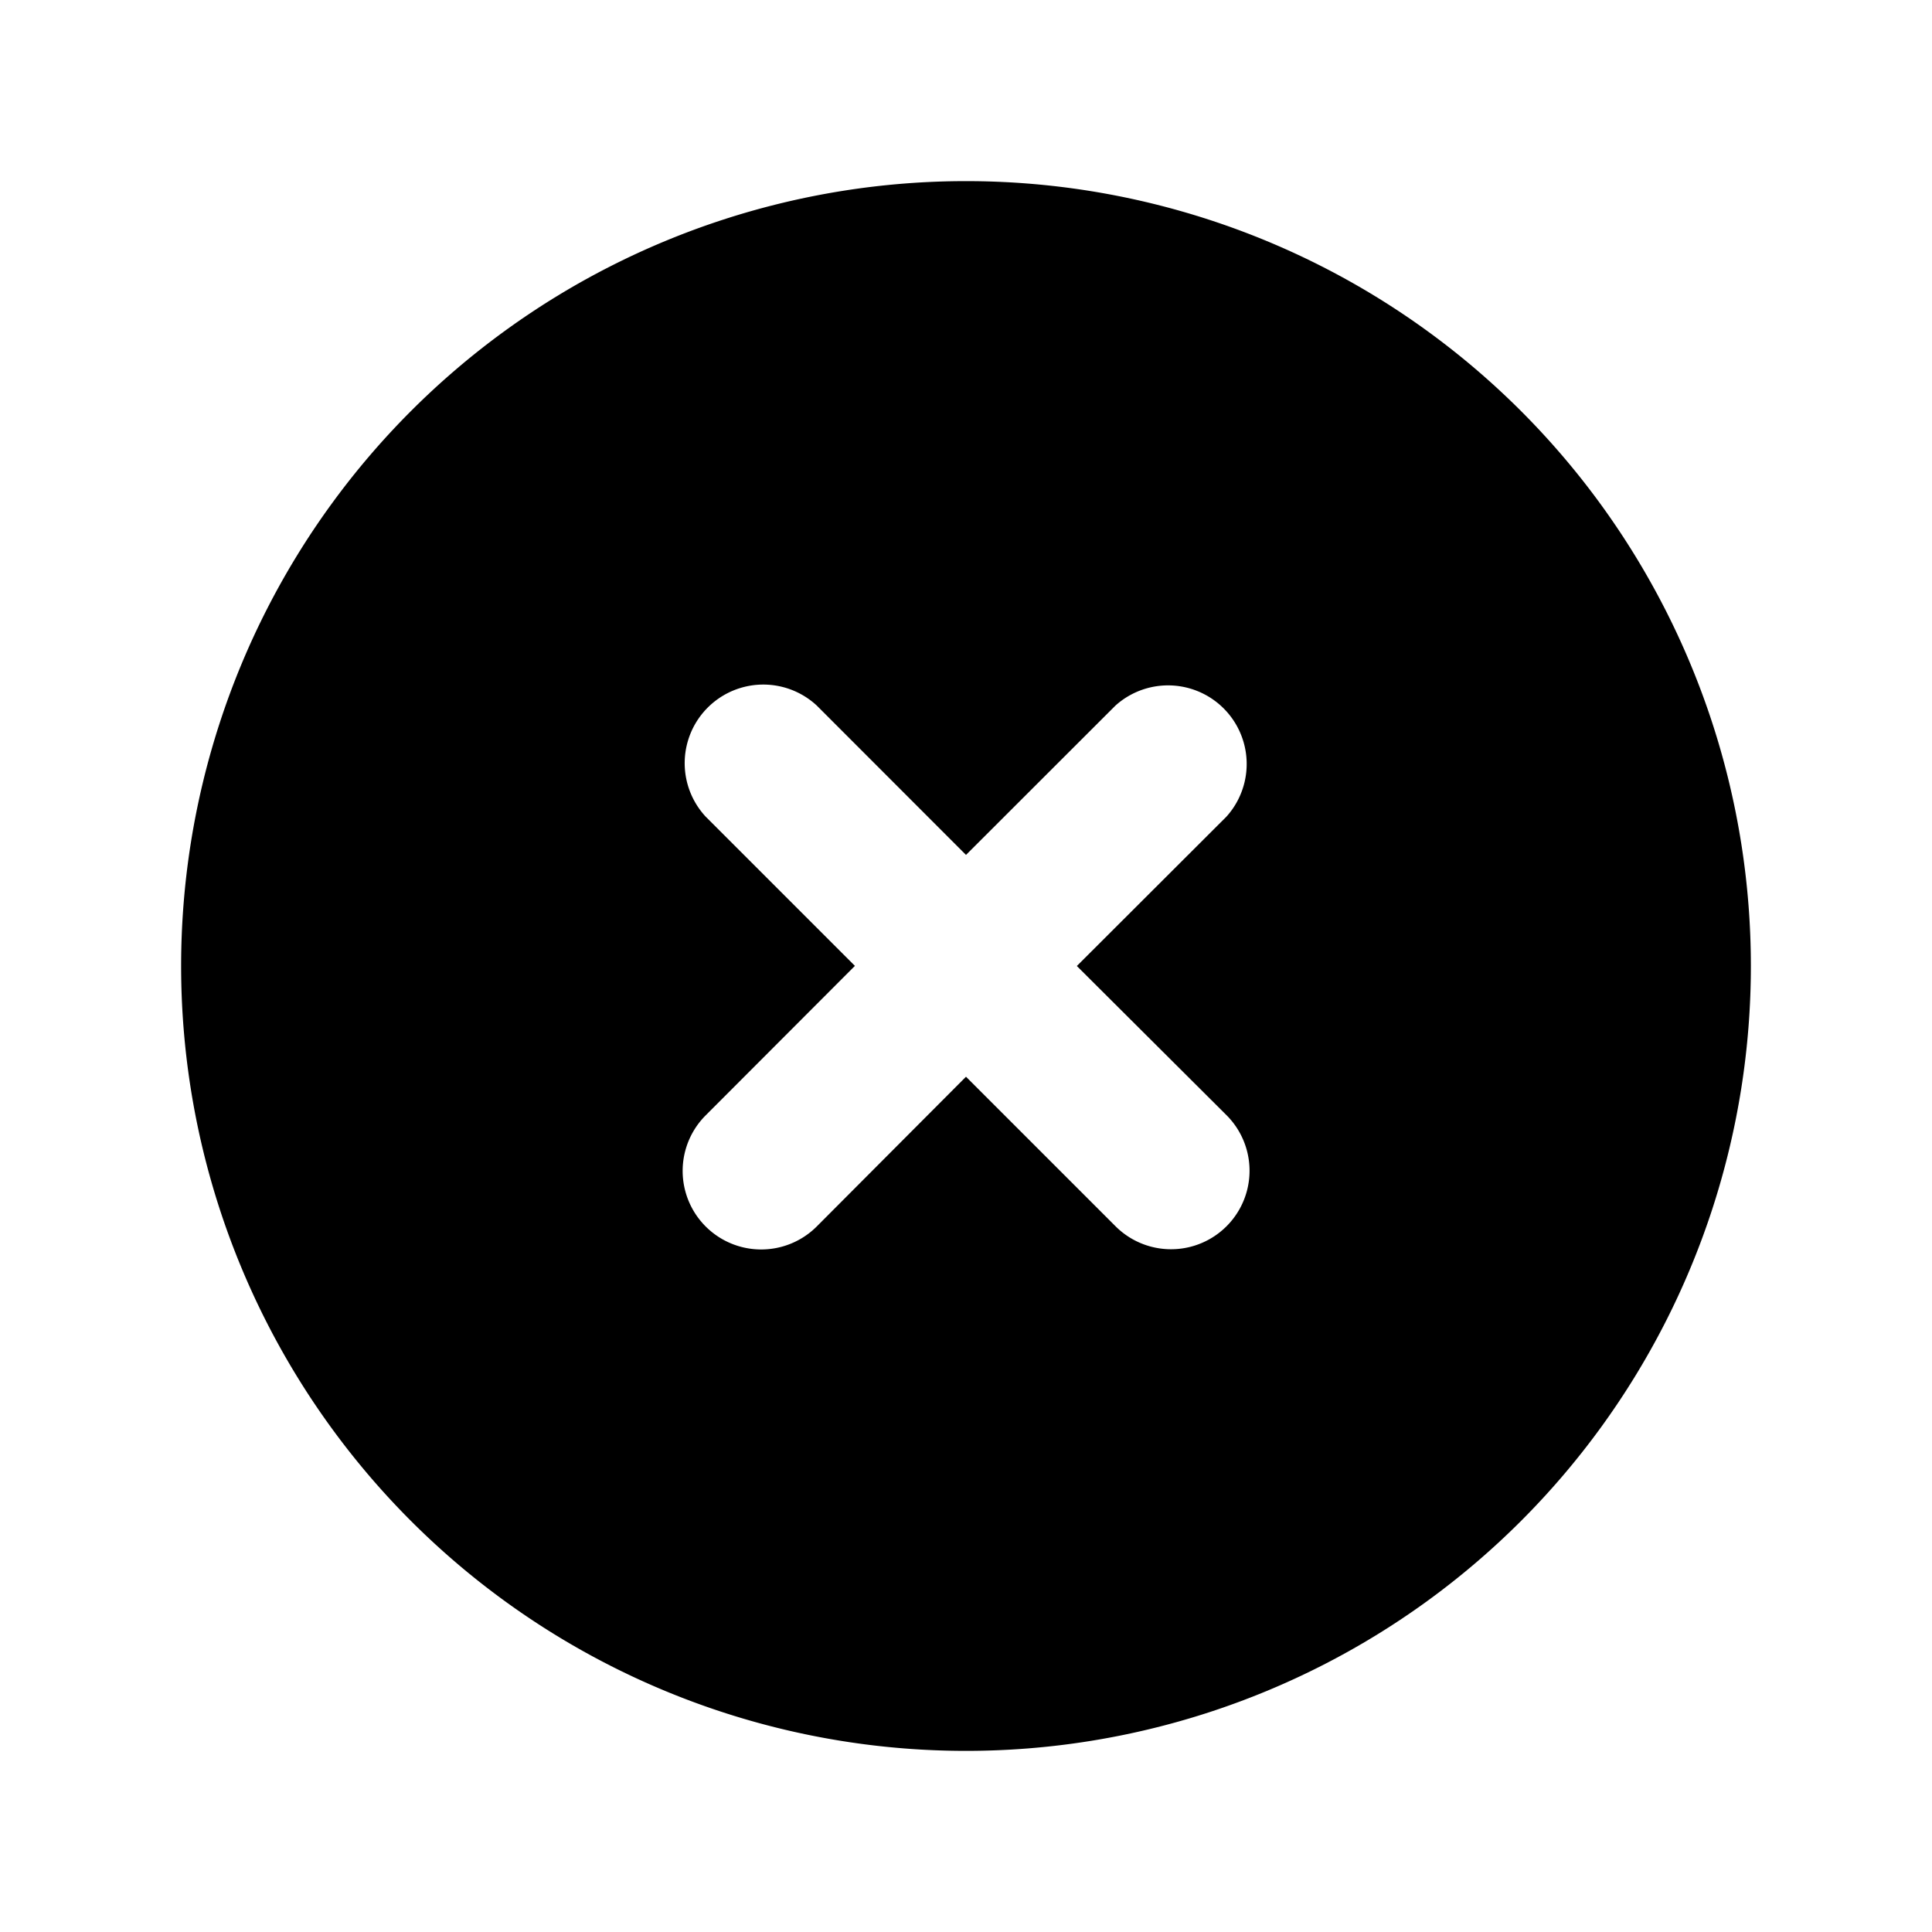 <svg xmlns="http://www.w3.org/2000/svg" fill="none" viewBox="0 0 16 16"><path fill="currentColor" fill-rule="evenodd" d="M8 1.5a6.5 6.5 0 1 1 0 13 6.5 6.5 0 0 1 0-13M6.764 5.843a.651.651 0 0 0-.92.92L7.08 7.999 5.844 9.237a.65.65 0 0 0 .92.92L8 8.917l1.238 1.238a.65.65 0 1 0 .92-.919L8.918 8l1.238-1.236a.651.651 0 0 0-.919-.92L8 7.08z" clip-rule="evenodd"/></svg>